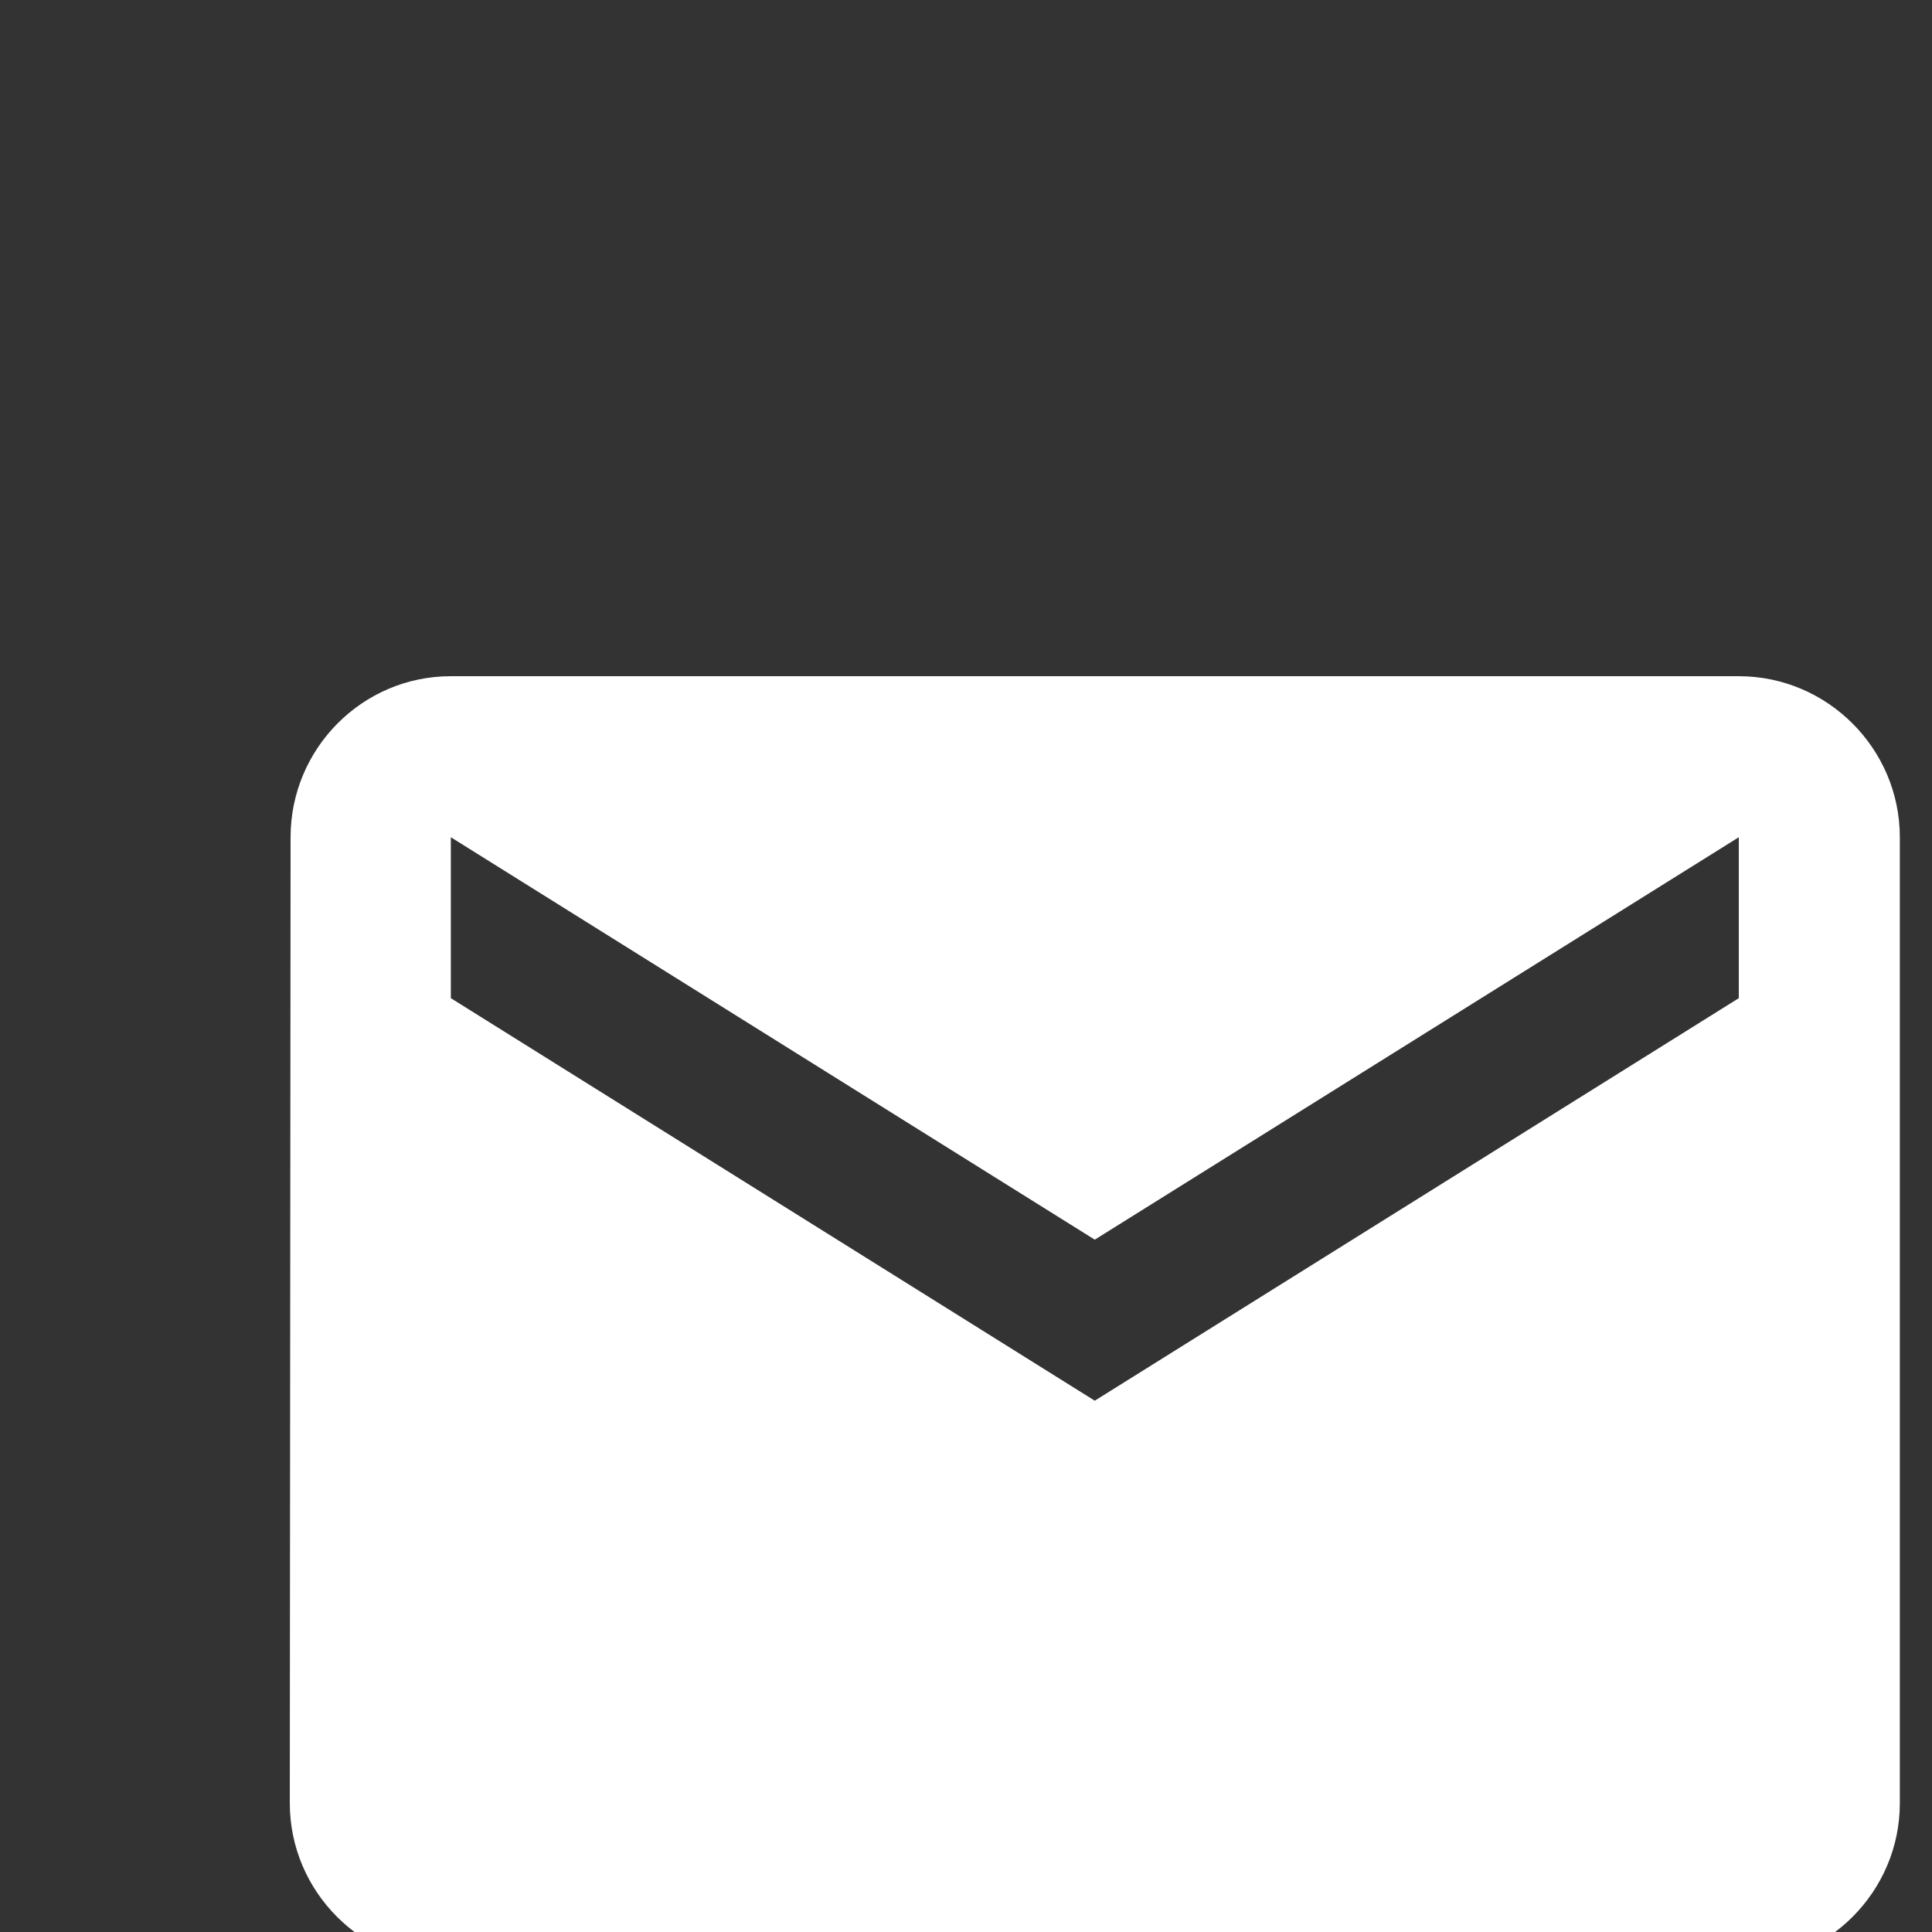 <svg xmlns="http://www.w3.org/2000/svg" width="20" height="20" viewBox="0 0 20 20" fill="none">
  <rect x="0" y="0" width="20" height="20" fill="#333333" stroke="none"/>
  <g clip-path="url(#clip0_1_979)">
    <path d="M18 7H4.667C3.75 7 3.008 7.75 3.008 8.667L3 18.667C3 19.583 3.75 20.333 4.667 20.333H18C18.917 20.333 19.667 19.583 19.667 18.667V8.667C19.667 7.75 18.917 7 18 7ZM18 10.333L11.333 14.5L4.667 10.333V8.667L11.333 12.833L18 8.667V10.333Z" fill="white"/>
  </g>
  <defs>
    <clipPath id="clip0_1_979">
      <rect width="20" height="20" fill="white"/>
    </clipPath>
  </defs>
</svg>